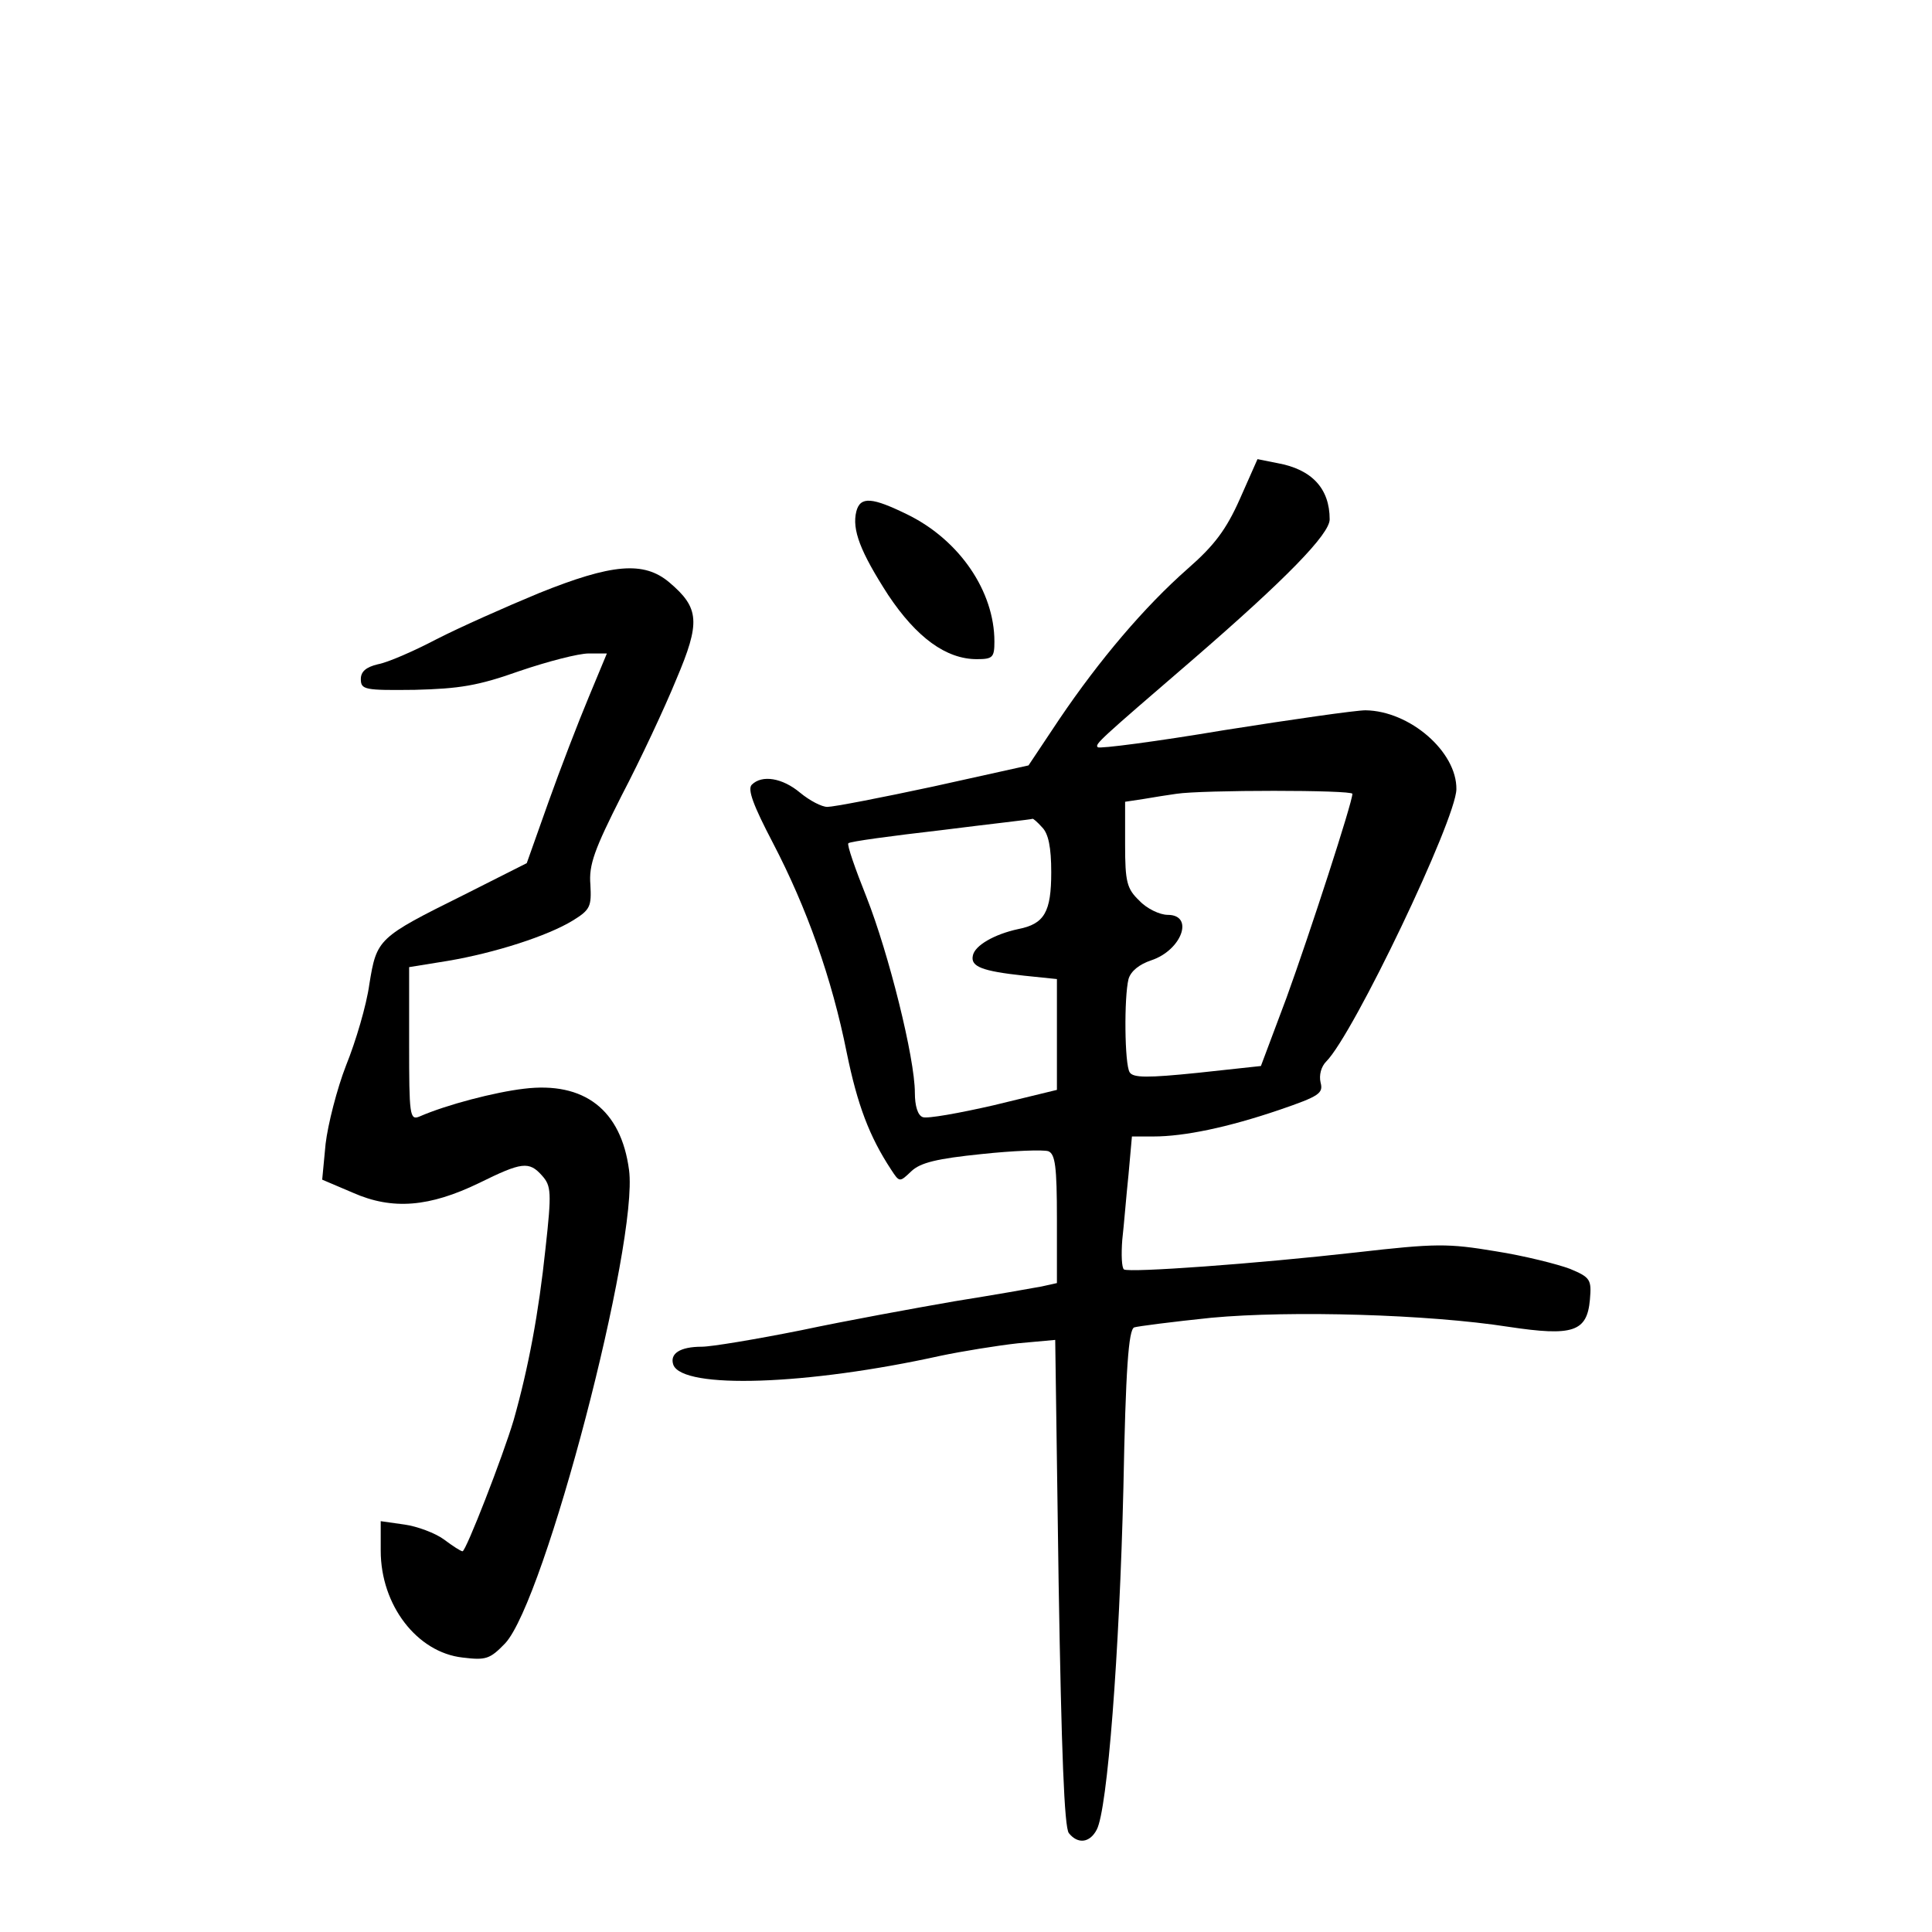<?xml version="1.0" standalone="no"?>
<!DOCTYPE svg PUBLIC "-//W3C//DTD SVG 20010904//EN"
 "http://www.w3.org/TR/2001/REC-SVG-20010904/DTD/svg10.dtd">
<svg version="1.0" xmlns="http://www.w3.org/2000/svg"
 width="340pt" height="340pt" viewBox="0 0 340 340"
 preserveAspectRatio="xMidYMid meet">
<g transform="translate(0,340) scale(0.1,-0.1)"
fill="#000000" stroke="none">
<path d="M2182 2522 c-24 -54 -45 -82 -92 -123 -76 -67 -155 -160 -226 -265
l-54 -81 -167 -37 c-93 -20 -176 -36 -187 -36 -10 0 -31 11 -48 25 -31 26 -67
32 -85 14 -8 -8 3 -37 37 -102 60 -115 104 -239 130 -369 19 -93 40 -148 78
-206 15 -23 15 -23 36 -3 16 15 45 22 123 30 56 6 109 8 118 5 12 -5 15 -27
15 -119 l0 -113 -27 -6 c-16 -3 -84 -15 -153 -26 -69 -12 -190 -34 -270 -51
-80 -16 -158 -29 -175 -29 -38 0 -57 -12 -50 -32 17 -43 235 -36 470 16 38 8
100 18 136 22 l66 6 6 -427 c5 -299 10 -431 18 -441 16 -20 37 -17 49 6 19 35
40 311 47 602 4 208 9 278 19 282 6 2 68 10 136 17 140 13 382 6 523 -16 113
-17 138 -9 143 48 3 35 1 39 -35 54 -21 8 -80 23 -131 31 -84 14 -105 14 -245
-2 -177 -20 -399 -36 -409 -30 -4 3 -5 26 -3 52 3 26 7 77 11 115 l6 67 38 0
c54 0 131 16 222 47 70 24 77 29 72 48 -3 13 1 28 10 37 48 48 228 425 229
479 1 66 -82 138 -160 139 -17 0 -129 -16 -249 -35 -119 -20 -219 -33 -222
-30 -6 5 2 12 168 155 163 141 240 220 240 246 0 54 -31 88 -92 99 l-35 7 -31
-70z m198 -519 c0 -15 -75 -246 -116 -359 l-45 -120 -111 -12 c-88 -9 -114 -9
-120 1 -9 14 -10 132 -2 164 4 14 19 26 40 33 54 18 76 80 29 80 -14 0 -37 11
-50 25 -22 21 -25 33 -25 99 l0 75 33 5 c17 3 43 7 57 9 45 7 310 7 310 0z
m-546 -59 c11 -11 16 -35 16 -79 0 -70 -12 -91 -58 -100 -42 -9 -77 -29 -80
-47 -4 -19 16 -27 90 -35 l58 -6 0 -98 0 -97 -111 -27 c-61 -14 -117 -24 -125
-21 -9 3 -14 20 -14 43 0 61 -46 245 -85 344 -20 50 -35 93 -32 95 2 3 76 13
163 23 87 11 160 19 161 20 1 1 9 -6 17 -15z"/>
<path d="M1507 2500 c-8 -32 7 -71 56 -147 50 -75 102 -113 156 -113 28 0 31
3 31 31 0 88 -61 178 -152 223 -63 31 -84 33 -91 6z"/>
<path d="M948 2356 c-58 -24 -139 -60 -180 -81 -40 -21 -86 -41 -103 -44 -21
-5 -30 -13 -30 -26 0 -19 7 -20 95 -19 78 2 111 7 184 33 50 17 104 31 122 31
l32 0 -32 -77 c-18 -43 -50 -126 -71 -185 l-38 -107 -111 -56 c-151 -75 -153
-77 -166 -157 -5 -37 -24 -101 -41 -143 -16 -41 -32 -104 -36 -138 l-6 -63 54
-23 c70 -31 135 -25 222 17 75 37 88 39 111 13 16 -18 17 -29 6 -128 -12 -114
-30 -210 -56 -302 -19 -64 -84 -231 -90 -231 -3 0 -17 9 -33 21 -15 11 -47 23
-69 26 l-42 6 0 -52 c0 -96 64 -179 144 -188 41 -5 48 -3 75 25 70 75 235 706
218 833 -14 106 -79 156 -185 143 -51 -6 -136 -28 -184 -49 -17 -7 -18 3 -18
128 l0 135 68 11 c83 14 176 44 220 71 31 19 33 25 31 63 -3 35 7 62 55 157
33 63 76 155 96 204 43 101 41 126 -12 171 -45 38 -101 33 -230 -19z"/>
</g>
</svg>
